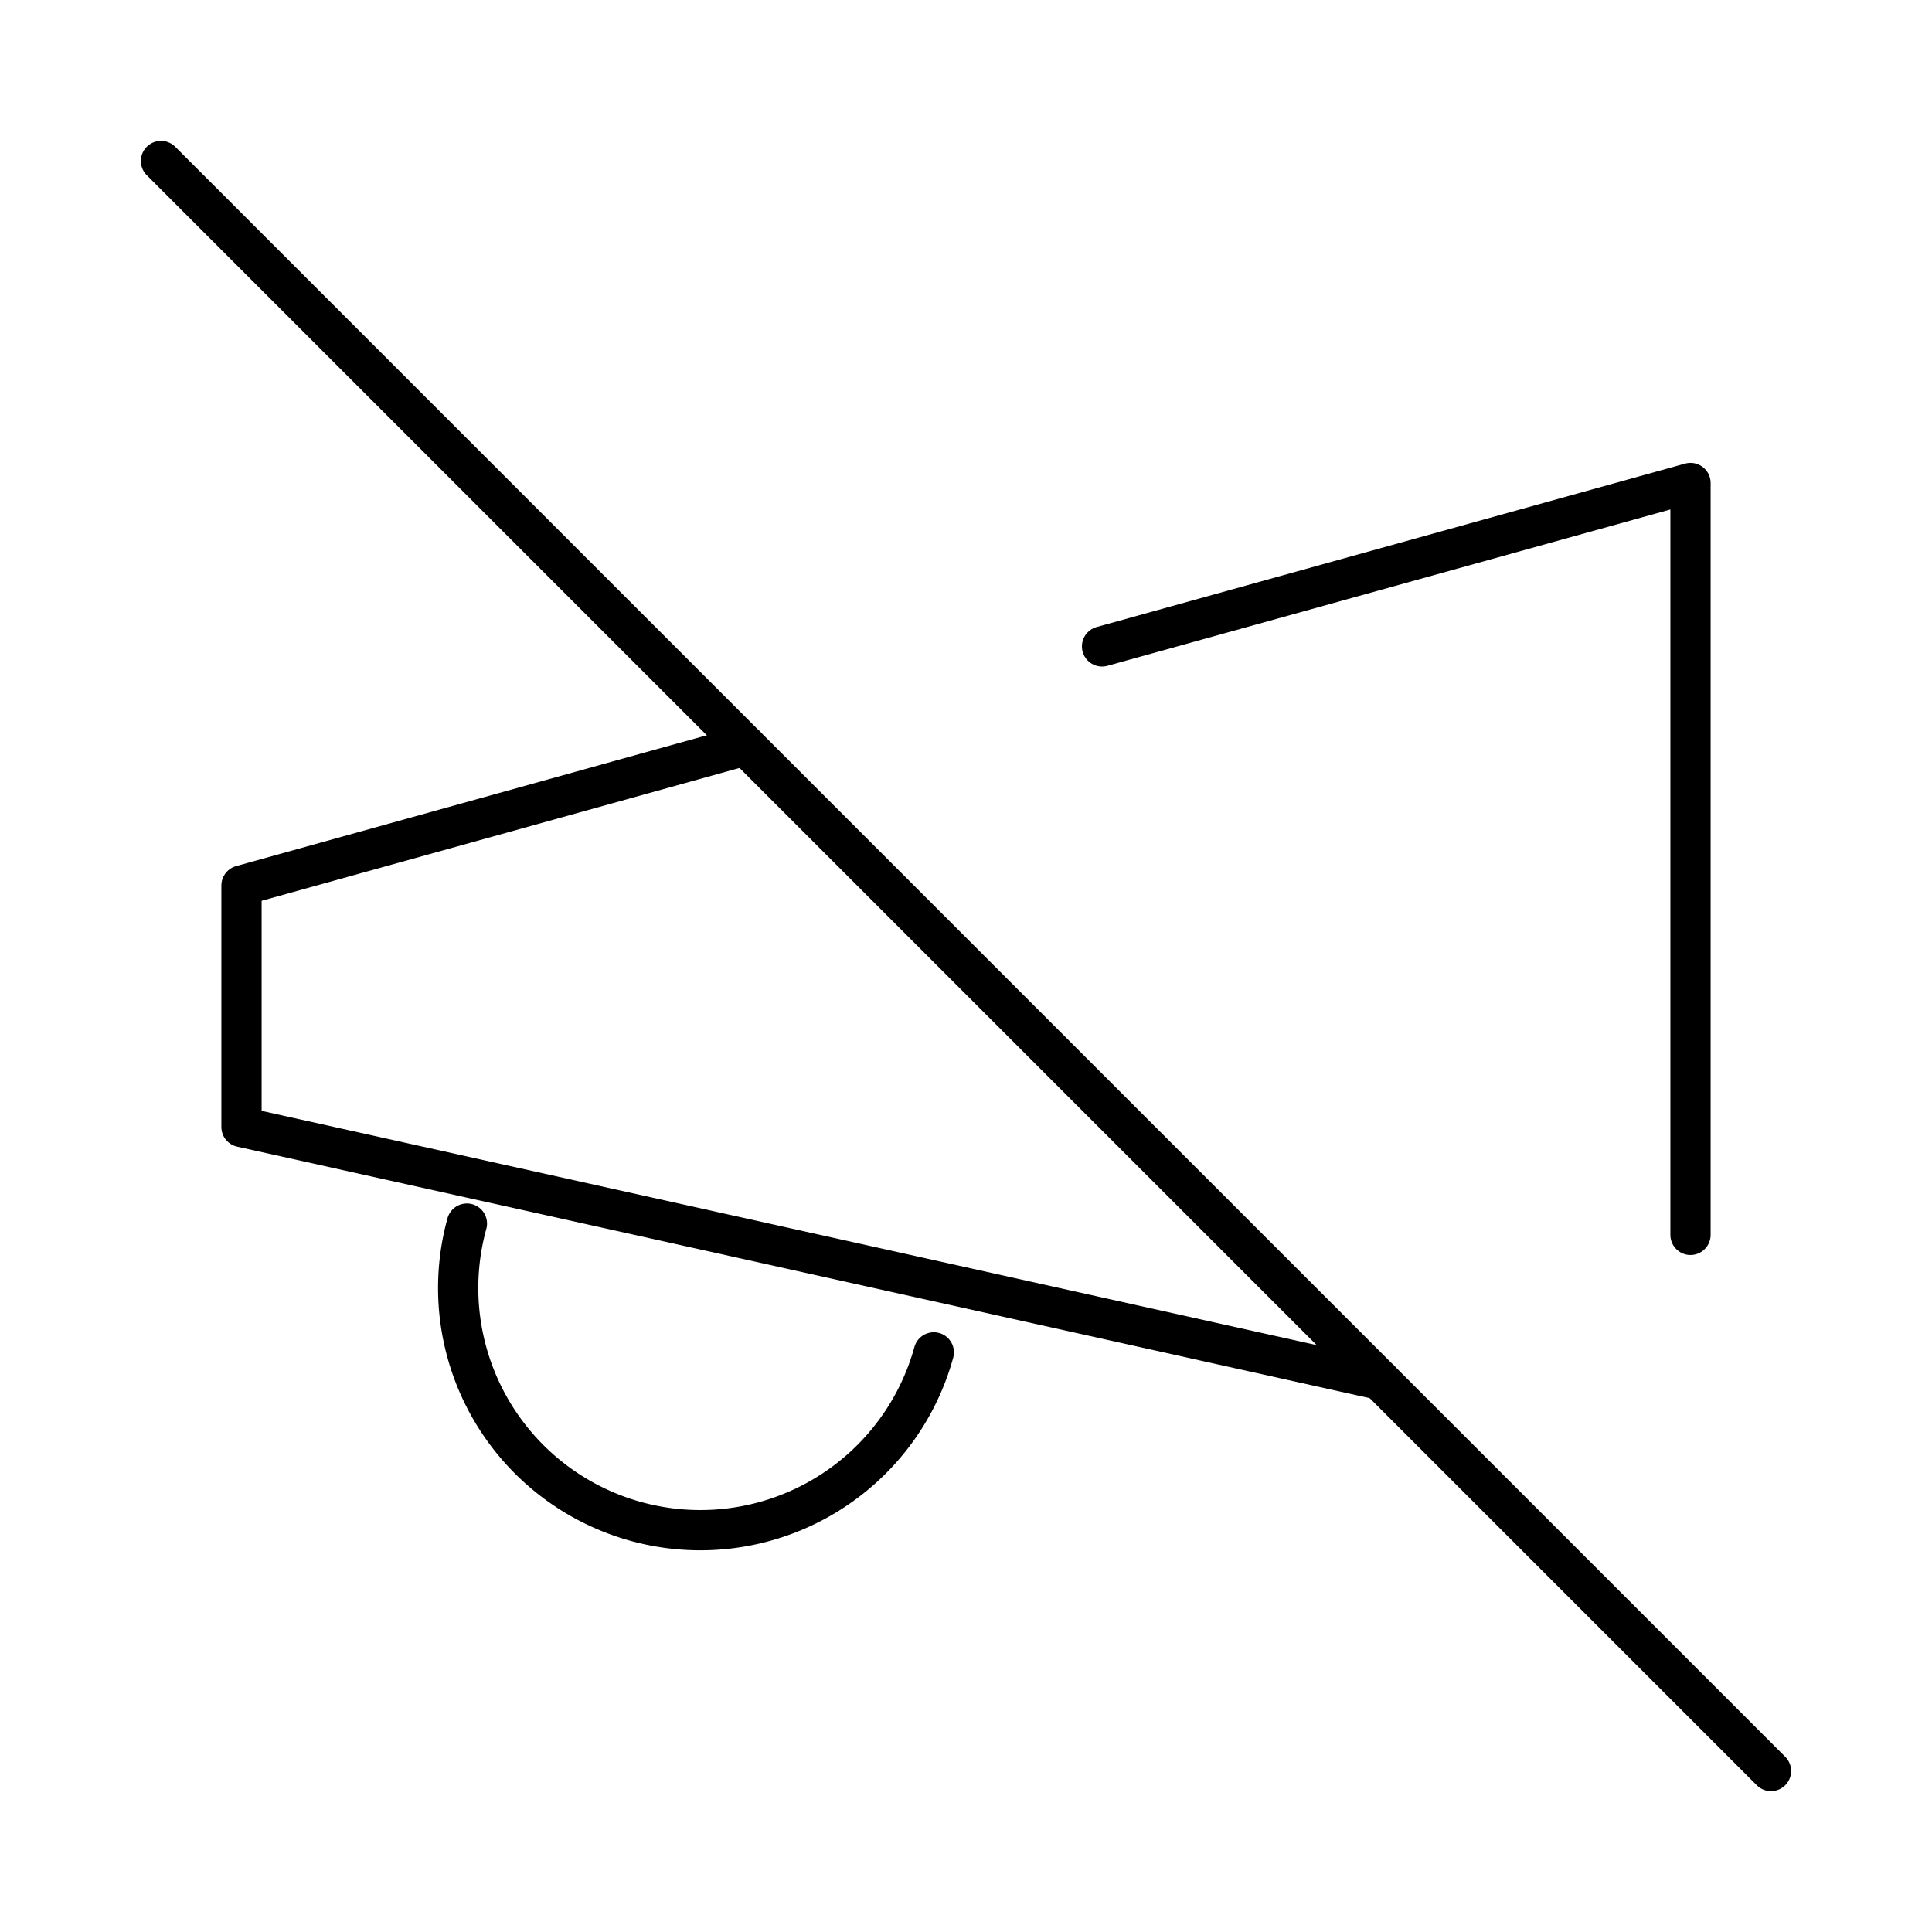 <?xml version="1.0"?>
<svg xmlns="http://www.w3.org/2000/svg" width="24" height="24" viewBox="0 0 24 24" fill="none" stroke="currentColor" stroke-width=".5" stroke-linecap="round" stroke-linejoin="round">
  <path d="M9.26 9.26 3 11v3l14.14 3.14"/>
  <path d="M21 15.34V6l-7.31 2.03"/>
  <path d="M11.6 16.8a3 3 0 1 1-5.8-1.6"/>
  <line x1="2" x2="22" y1="2" y2="22"/>
</svg>
